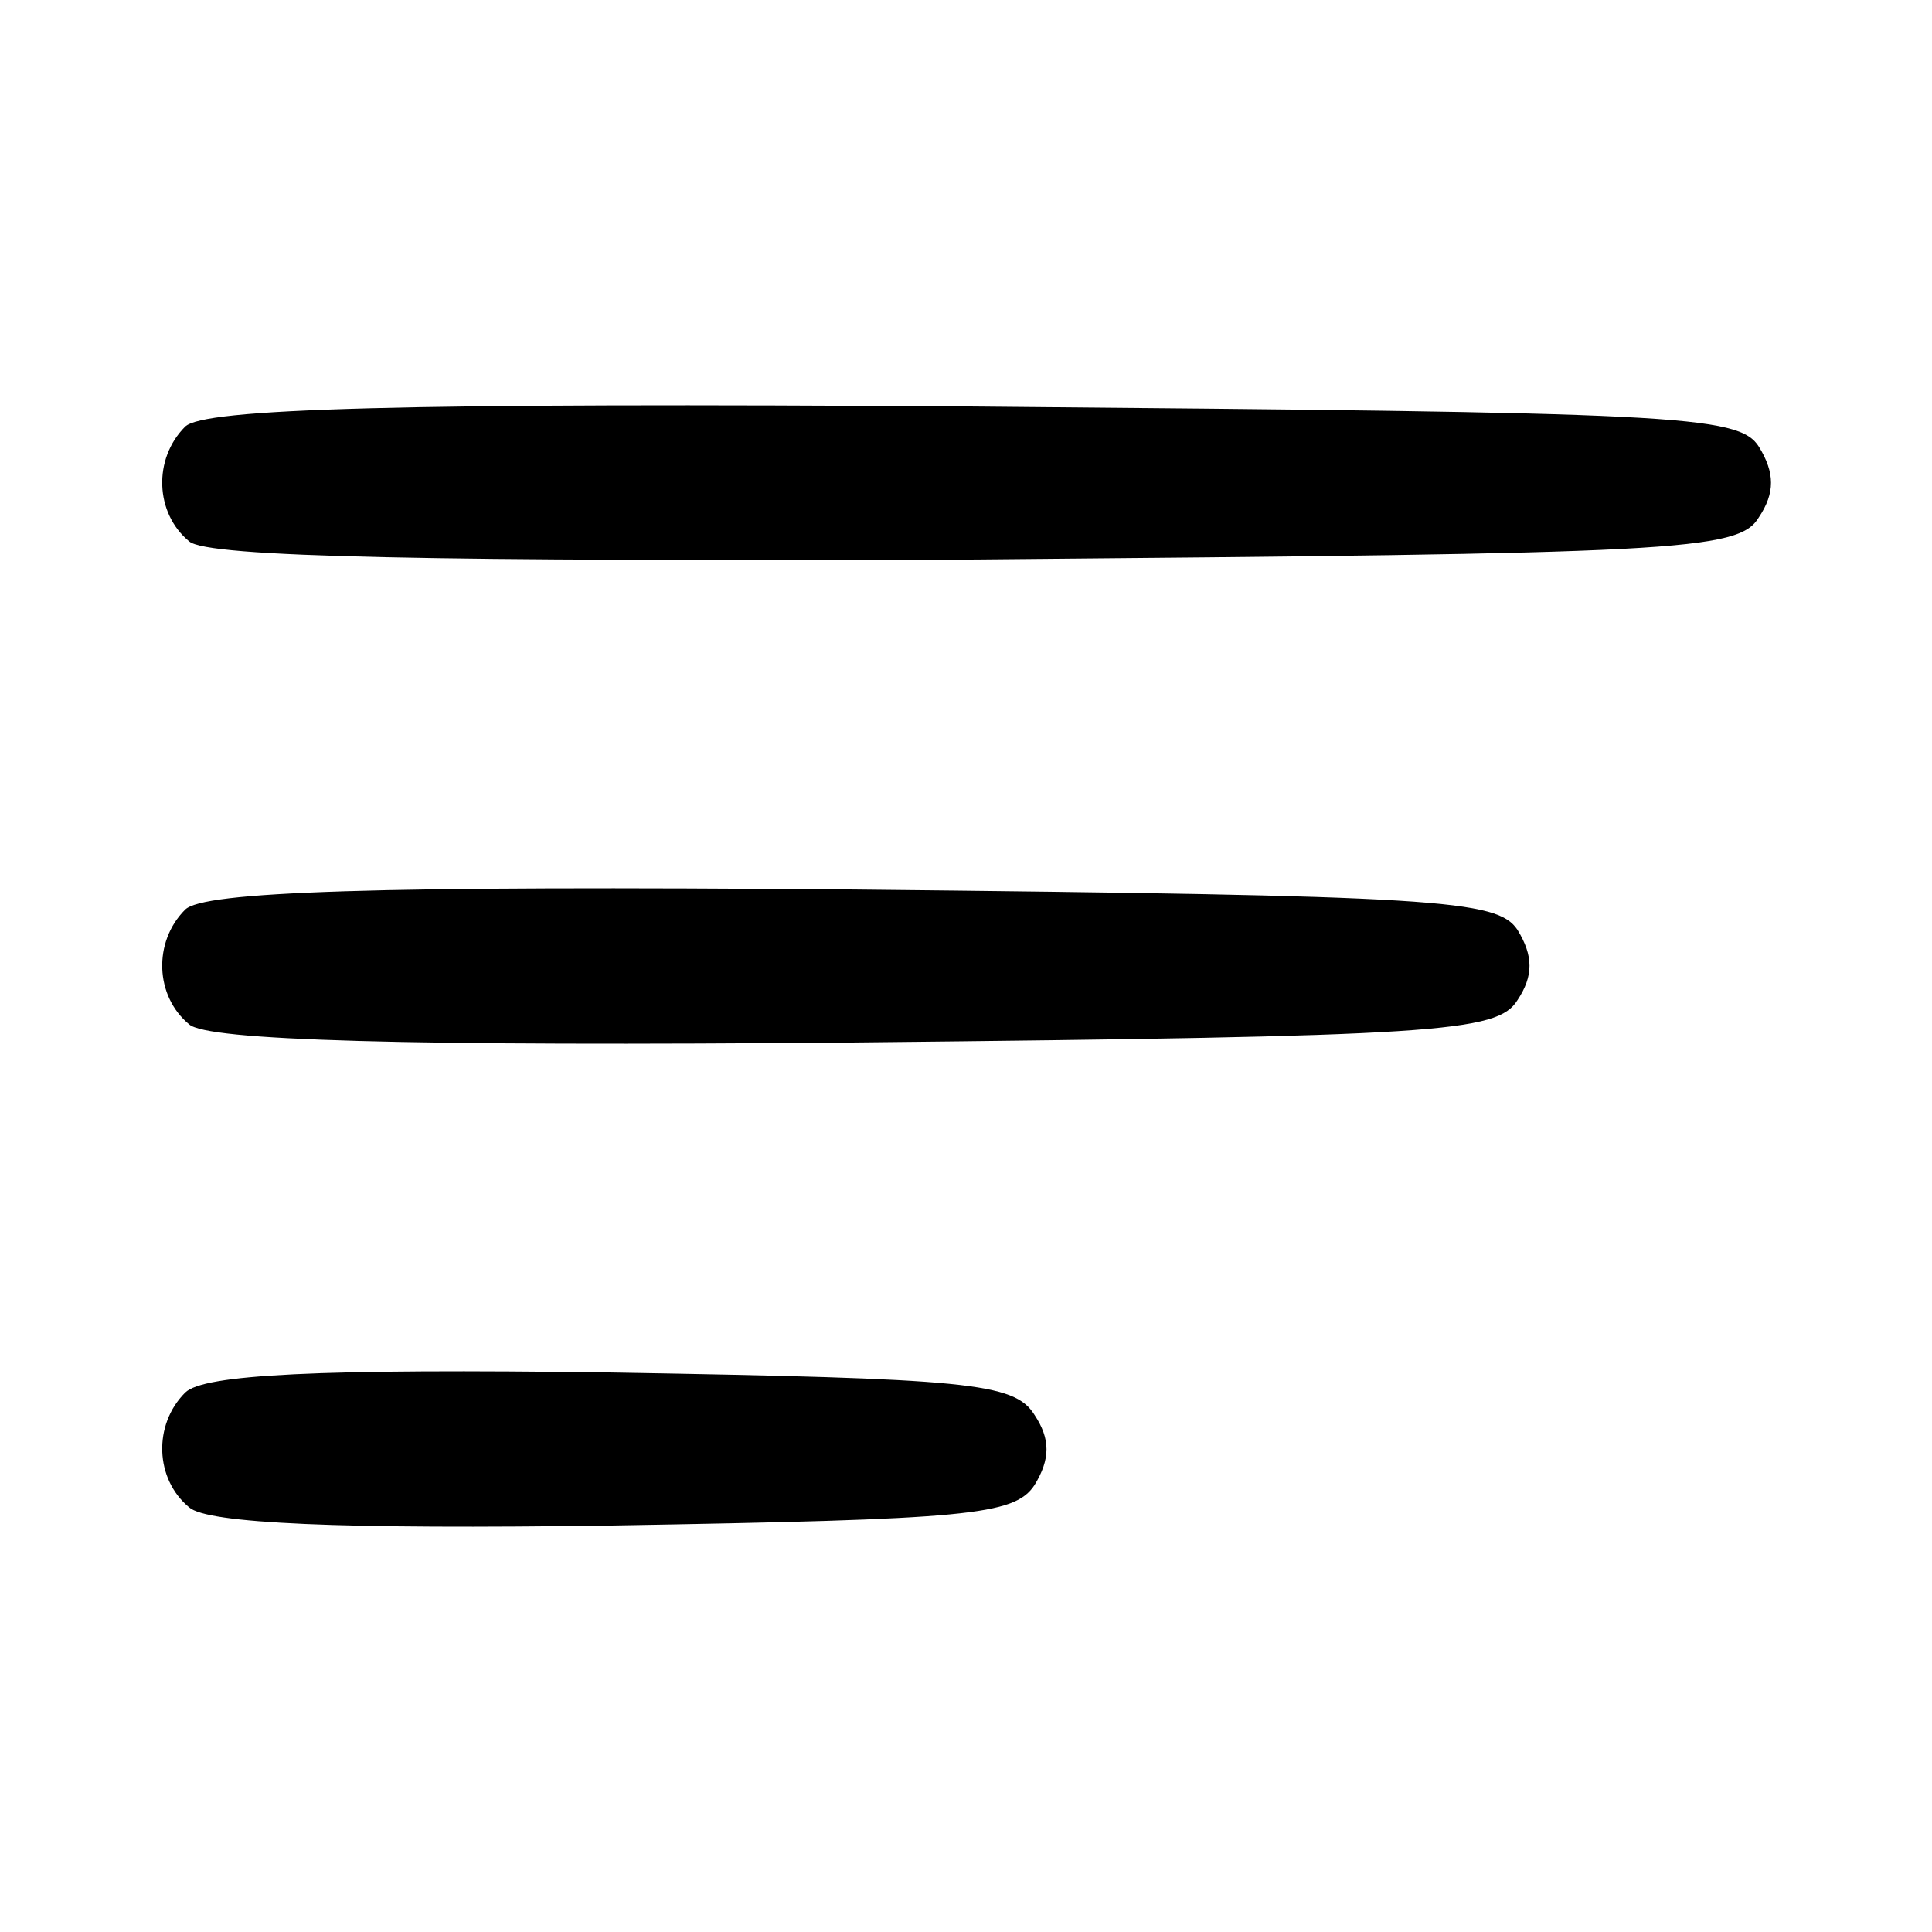 <?xml version="1.0" standalone="no"?><!DOCTYPE svg PUBLIC "-//W3C//DTD SVG 20010904//EN" "http://www.w3.org/TR/2001/REC-SVG-20010904/DTD/svg10.dtd"><svg version="1.0" xmlns="http://www.w3.org/2000/svg" width="96pt" height="96pt" viewBox="0 0 96 96" preserveAspectRatio="xMidYMid meet"><g transform="translate(0,96) scale(0.1,-0.1)" stroke=""><path d="M92 748 c-16 -16 -15 -43 2 -57 9 -8 121 -10 391 -9 347 3 379 4 389 21 8 12 8 22 0 35 -10 16 -42 17 -390 20 -287 2 -383 -1 -392 -10z"/><path d="M92 508 c-16 -16 -15 -43 2 -57 9 -8 105 -11 331 -9 290 3 319 5 329 21 8 12 8 22 0 35 -10 15 -39 17 -330 20 -240 2 -323 -1 -332 -10z"/><path d="M92 268 c-16 -16 -15 -43 2 -57 9 -8 74 -11 211 -9 176 3 199 5 209 20 8 13 8 23 0 35 -10 16 -33 18 -210 21 -147 2 -203 -1 -212 -10z"/></g></svg>
